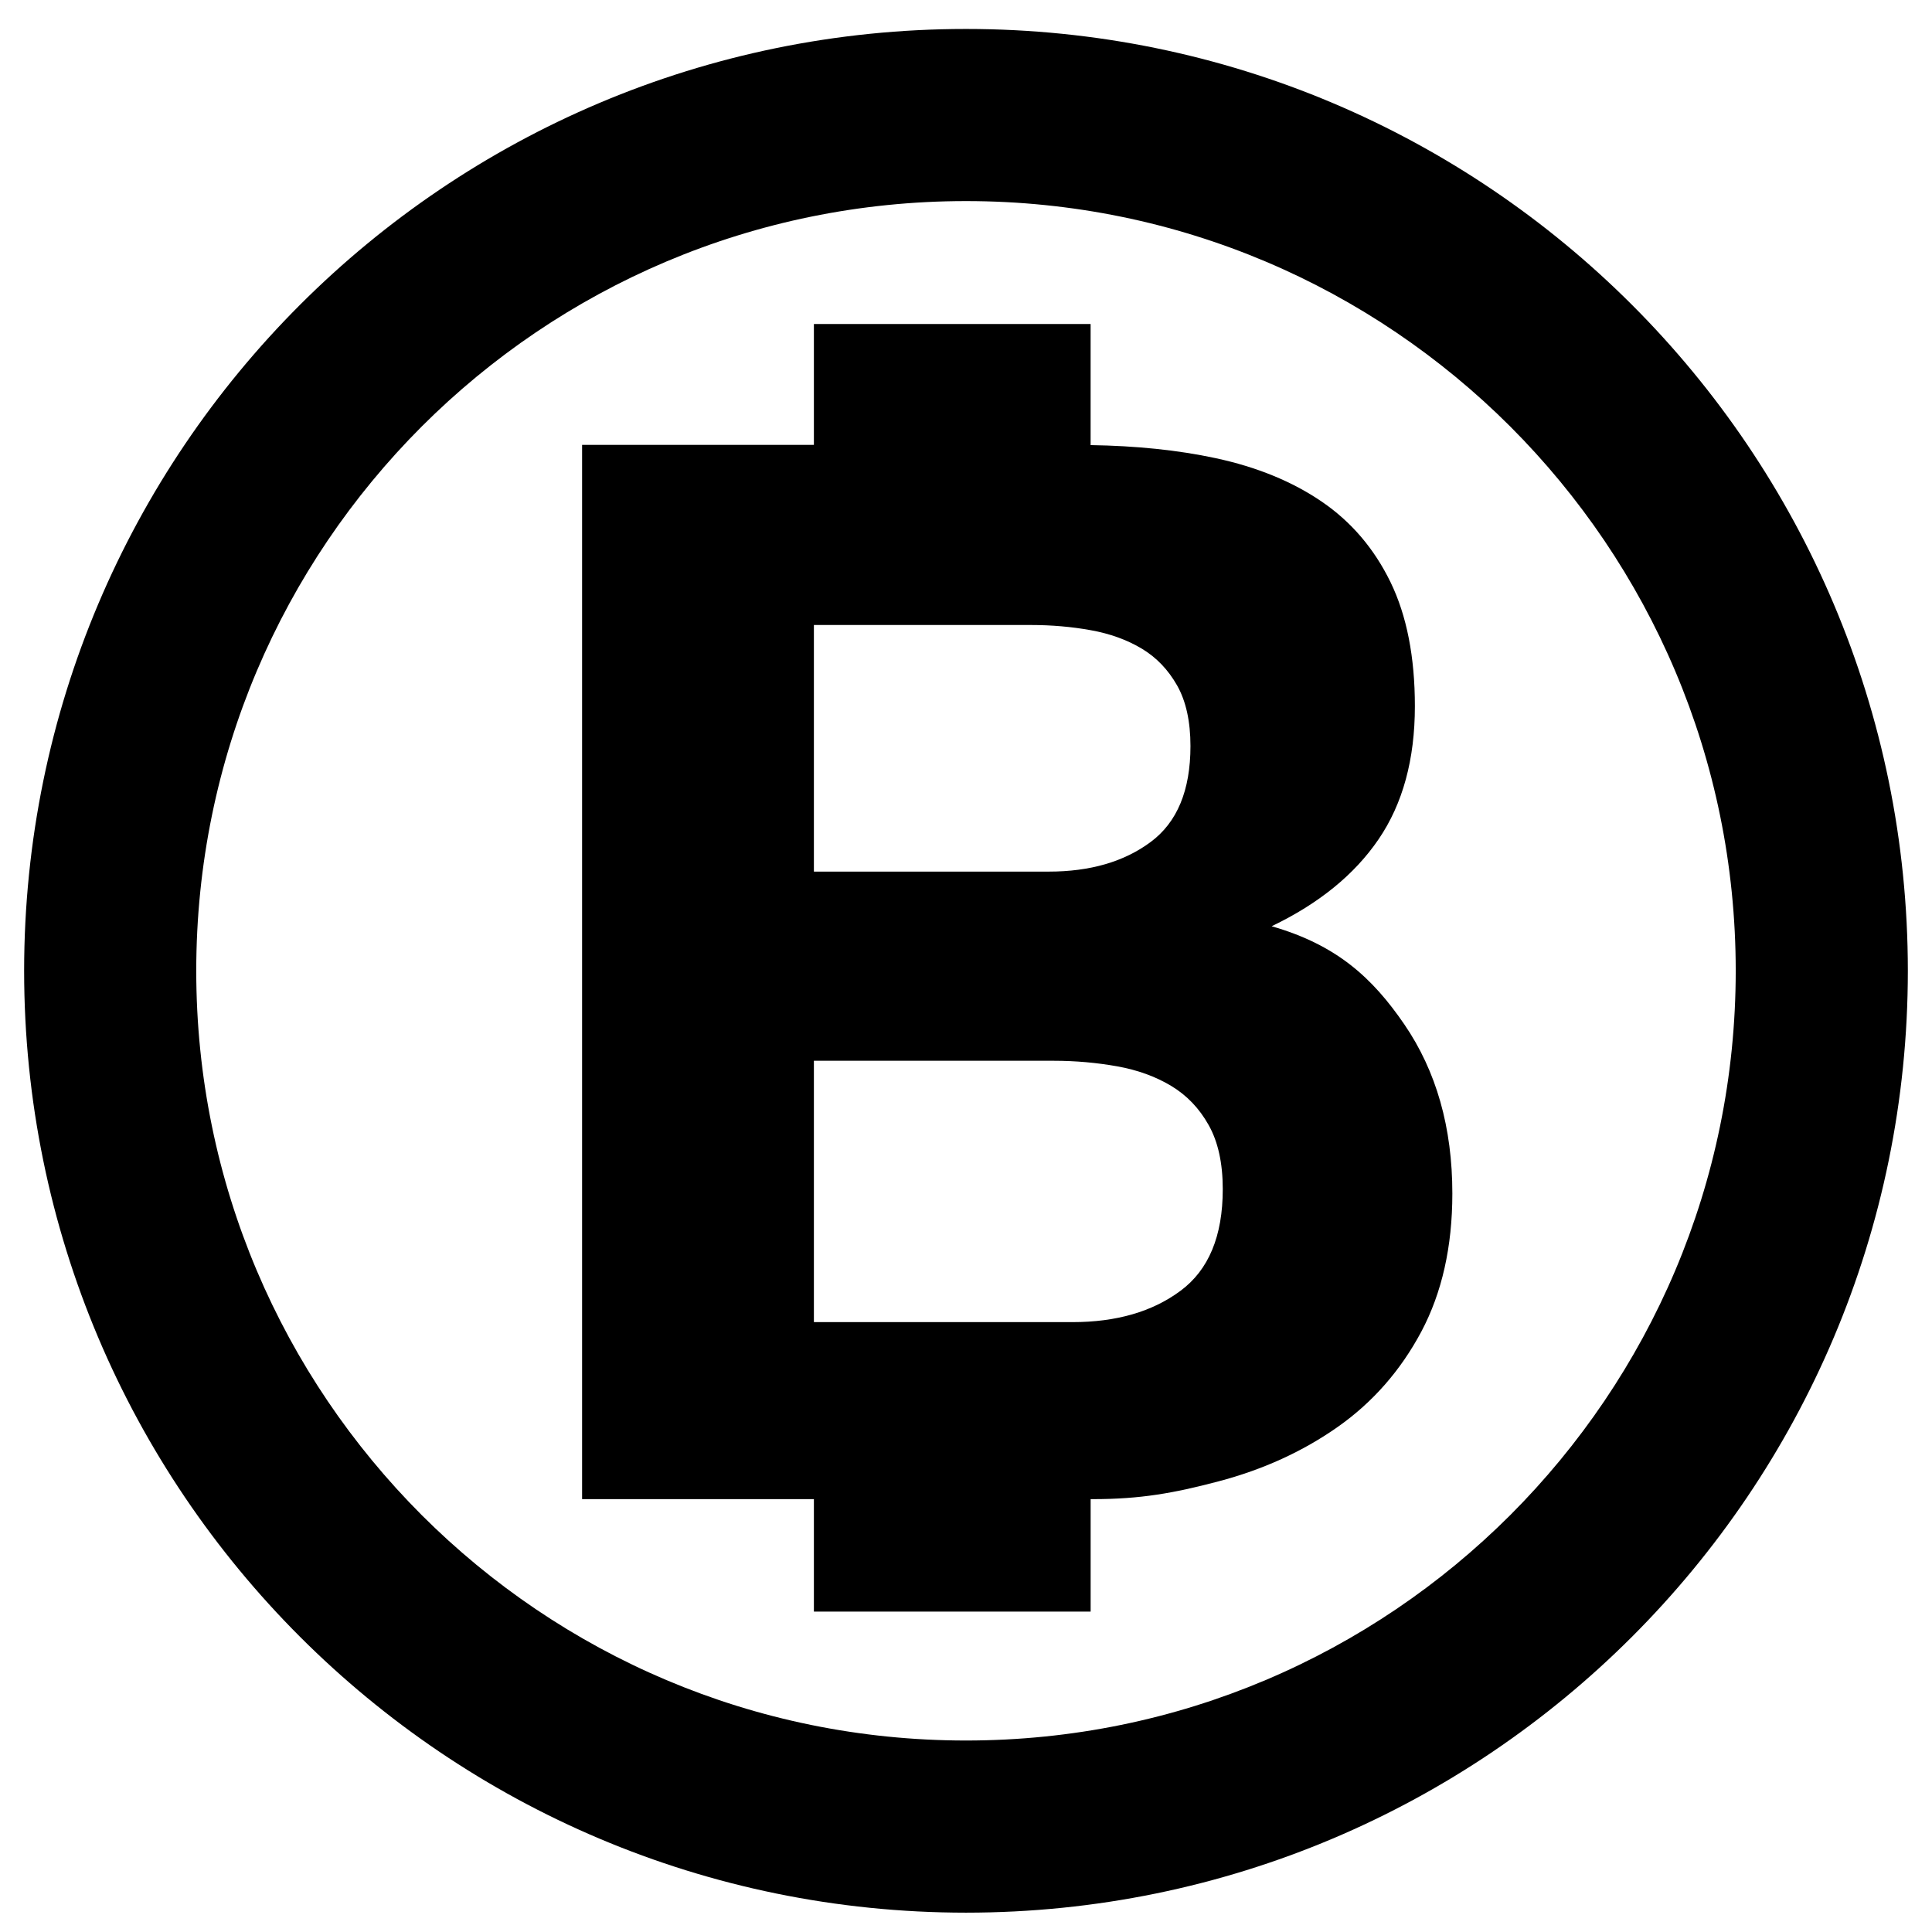 <svg height='100px' width='100px'  fill="black" xmlns="http://www.w3.org/2000/svg" xmlns:xlink="http://www.w3.org/1999/xlink" version="1.1" x="0px" y="0px" viewBox="0 0 100 100" enable-background="new 0 0 100 100" xml:space="preserve"><path d="M72.689,53.023c-1.656-2.418-3.506-4.114-6.869-5.081c2.445-1.172,4.293-2.675,5.541-4.51  c1.248-1.834,1.873-4.127,1.873-6.879c0-2.546-0.42-4.688-1.26-6.419c-0.844-1.732-2.025-3.121-3.555-4.166  c-1.527-1.044-3.363-1.796-5.504-2.255c-1.959-0.42-4.121-0.638-6.465-0.674V16.77H42.127v6.256H30.129v54.569h11.998v5.82h14.324  v-5.82h0.123c2.443,0,4.166-0.305,6.484-0.917c2.32-0.61,4.383-1.555,6.189-2.825c1.811-1.276,3.25-2.92,4.322-4.931  c1.068-2.015,1.604-4.395,1.604-7.146C75.174,58.363,74.344,55.443,72.689,53.023z M42.127,32.35h11.236  c1.07,0,2.104,0.09,3.094,0.269c0.996,0.179,1.875,0.496,2.641,0.954c0.764,0.459,1.371,1.097,1.832,1.911  c0.459,0.815,0.688,1.86,0.688,3.134c0,2.292-0.688,3.948-2.064,4.966c-1.375,1.021-3.133,1.53-5.271,1.53H42.127V32.35z   M61.102,66.812c-1.455,1.083-3.322,1.621-5.59,1.621H42.127V54.905h12.412c1.135,0,2.229,0.1,3.281,0.287  c1.057,0.189,1.988,0.527,2.797,1.012c0.809,0.486,1.457,1.161,1.941,2.026c0.486,0.86,0.732,1.969,0.732,3.319  C63.291,63.983,62.559,65.734,61.102,66.812z"></path><path d="M1.249,50.249C1.253,23.323,23.073,1.5,50.001,1.499l0,0C76.925,1.5,98.746,23.323,98.75,50.249l0,0  c-0.004,26.926-21.825,48.748-48.749,48.75l0,0C23.073,98.994,1.253,77.175,1.249,50.249L1.249,50.249z M21.828,22.076  c-7.216,7.225-11.668,17.157-11.67,28.173l0,0c0.002,11.016,4.454,20.948,11.67,28.172l0,0c7.223,7.217,17.157,11.666,28.173,11.668  l0,0c11.014-0.002,20.945-4.451,28.17-11.668l0,0c7.217-7.225,11.668-17.156,11.67-28.172l0,0  c-0.002-11.016-4.453-20.948-11.67-28.173l0,0c-7.225-7.216-17.156-11.666-28.17-11.668l0,0  C38.985,10.41,29.051,14.859,21.828,22.076L21.828,22.076z"></path></svg>